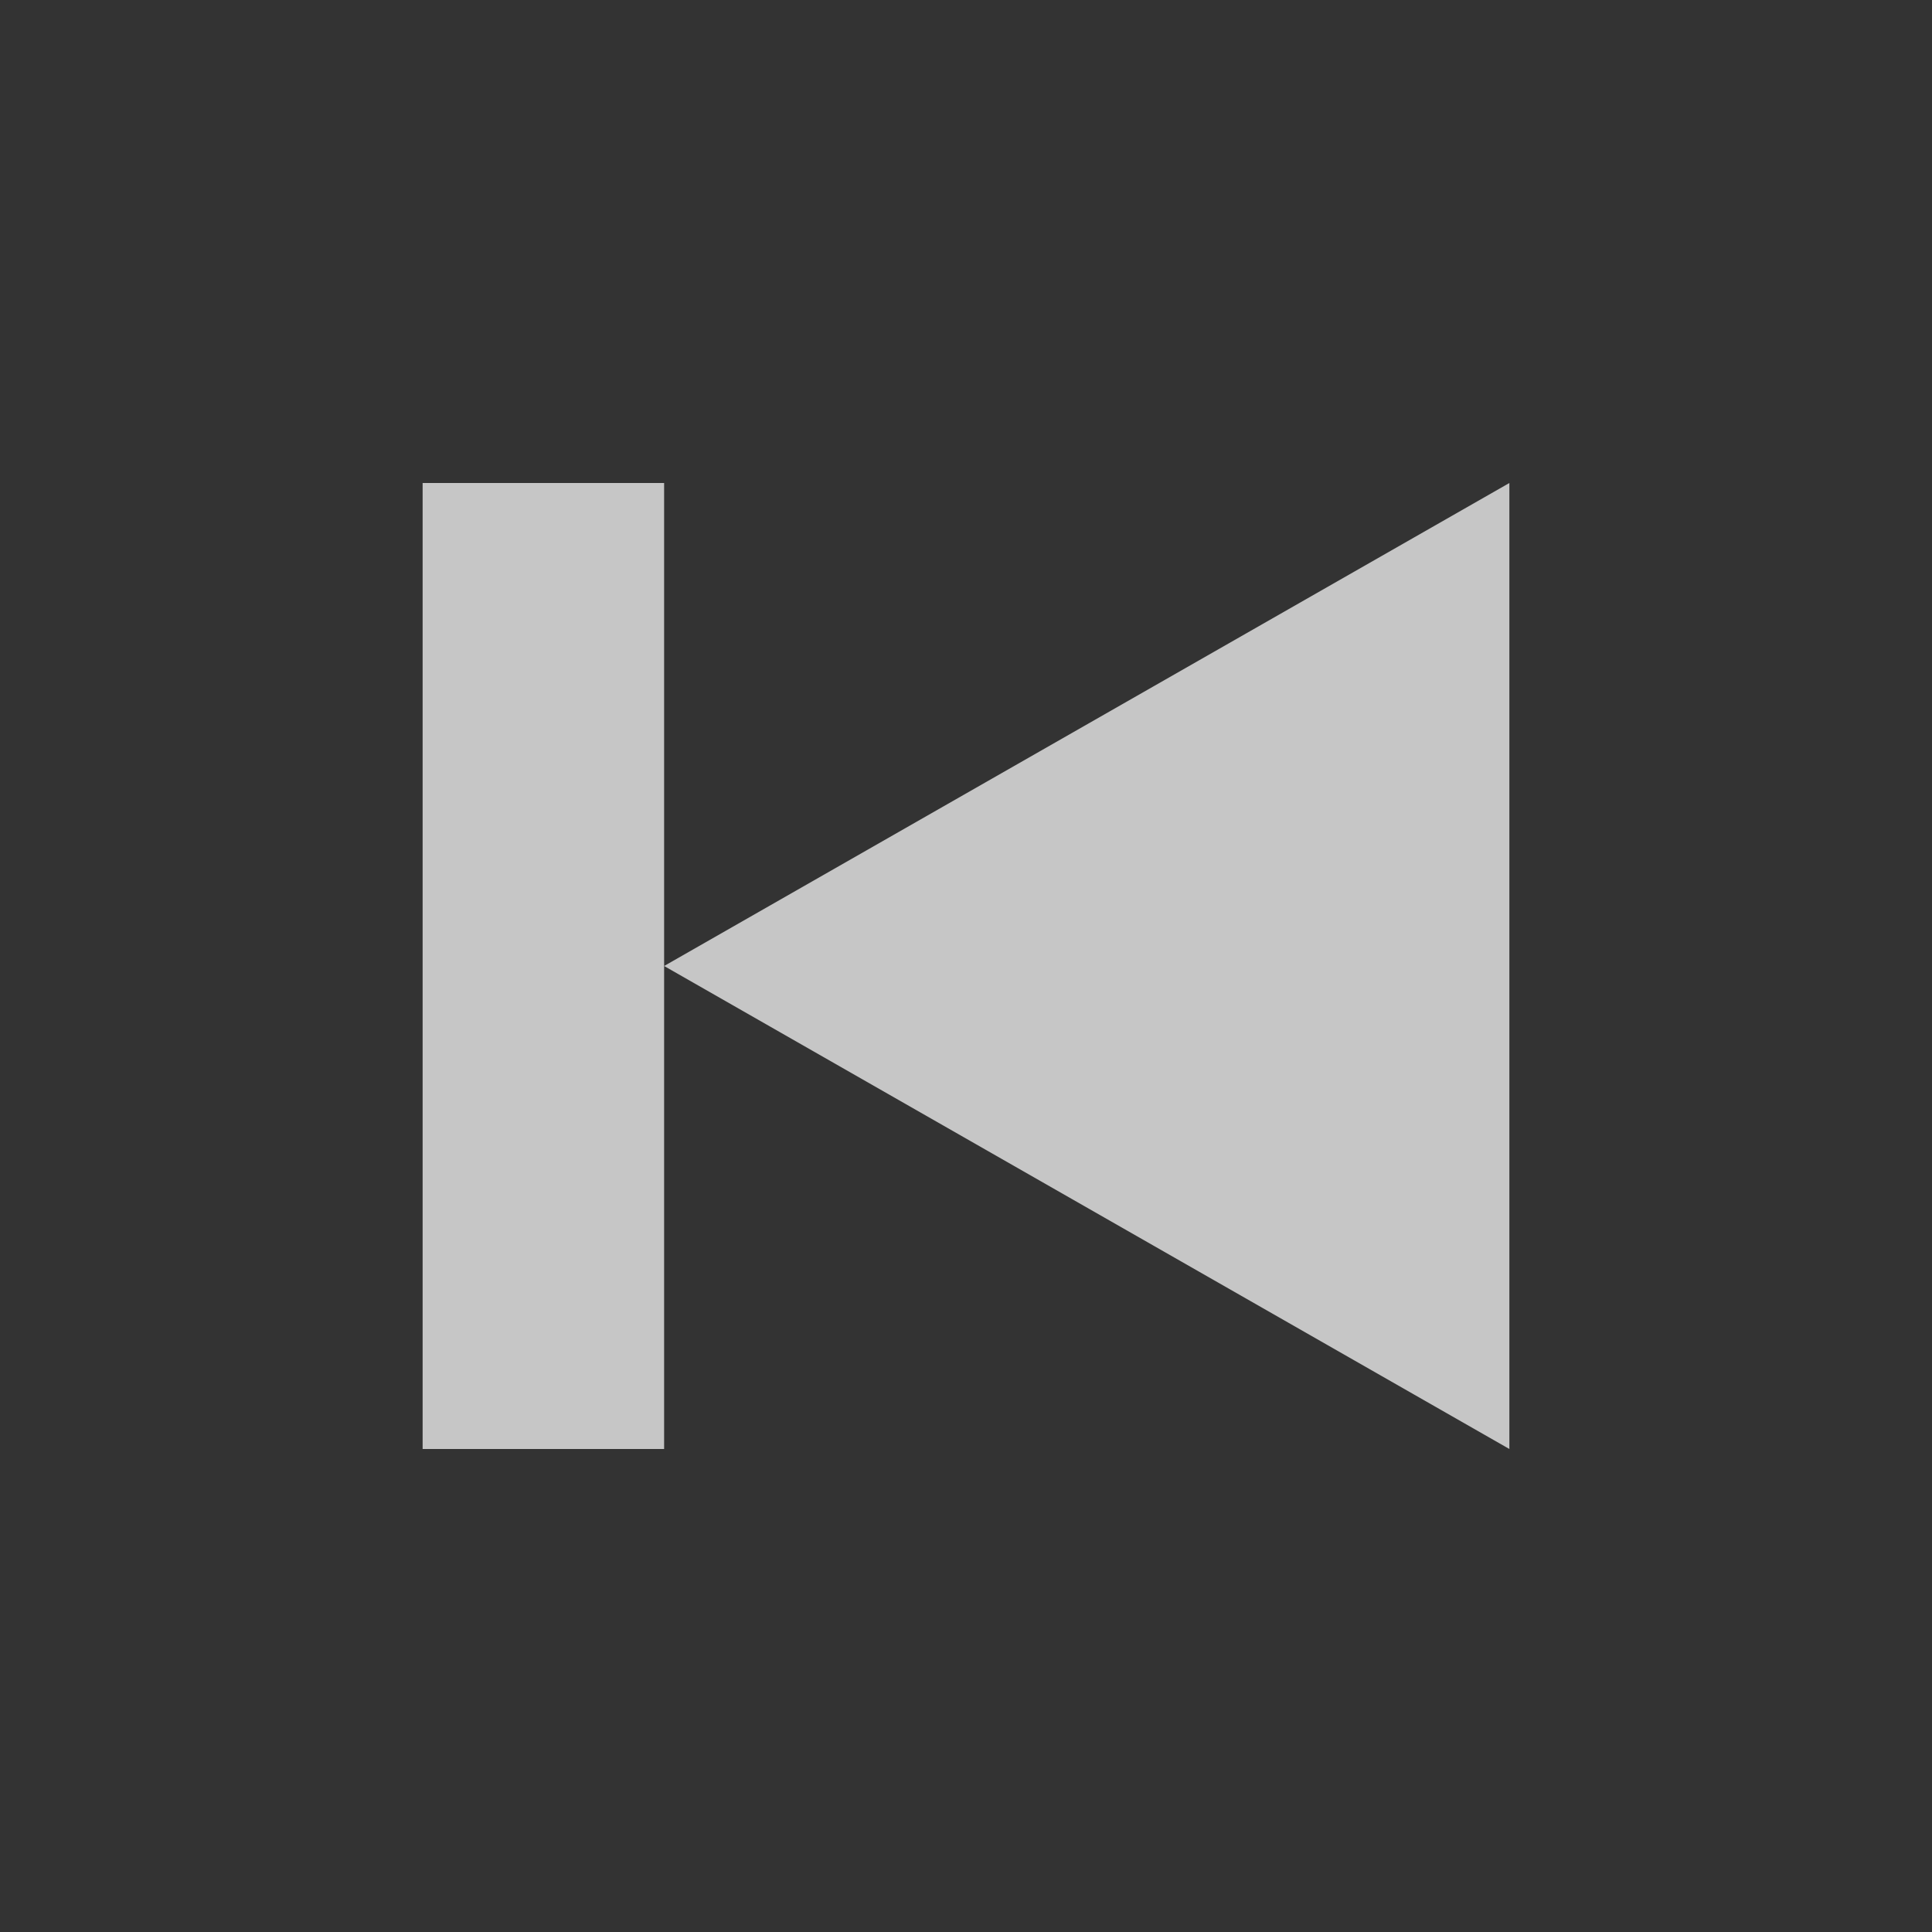 <?xml version="1.0" encoding="UTF-8" standalone="no"?>
<!--Created with Inkscape (http://www.inkscape.org/)-->
<svg id="svg7384" xmlns:rdf="http://www.w3.org/1999/02/22-rdf-syntax-ns#" style="enable-background:new" xmlns="http://www.w3.org/2000/svg" xmlns:osb="http://www.openswatchbook.org/uri/2009/osb" height="16" width="16" version="1.1" xmlns:cc="http://creativecommons.org/ns#" xmlns:dc="http://purl.org/dc/elements/1.1/">
    <rect width="100%" height="100%" fill="#333333" stroke="none"/>
    <title id="title8473">
        Paper Symbolic Icon Theme
    </title>
    <g id="layer12" transform="translate(-265 119)">
        <g id="g4144" fill="#fff" transform="translate(3.5)">
            <path id="path4142" opacity=".72" d="m265-115v8h2v-4-4h-2z"/>
            <path id="path4140" opacity=".72" d="m267-111 7 4v-4-4l-7 4z"/>
        </g>
    </g>
</svg>
